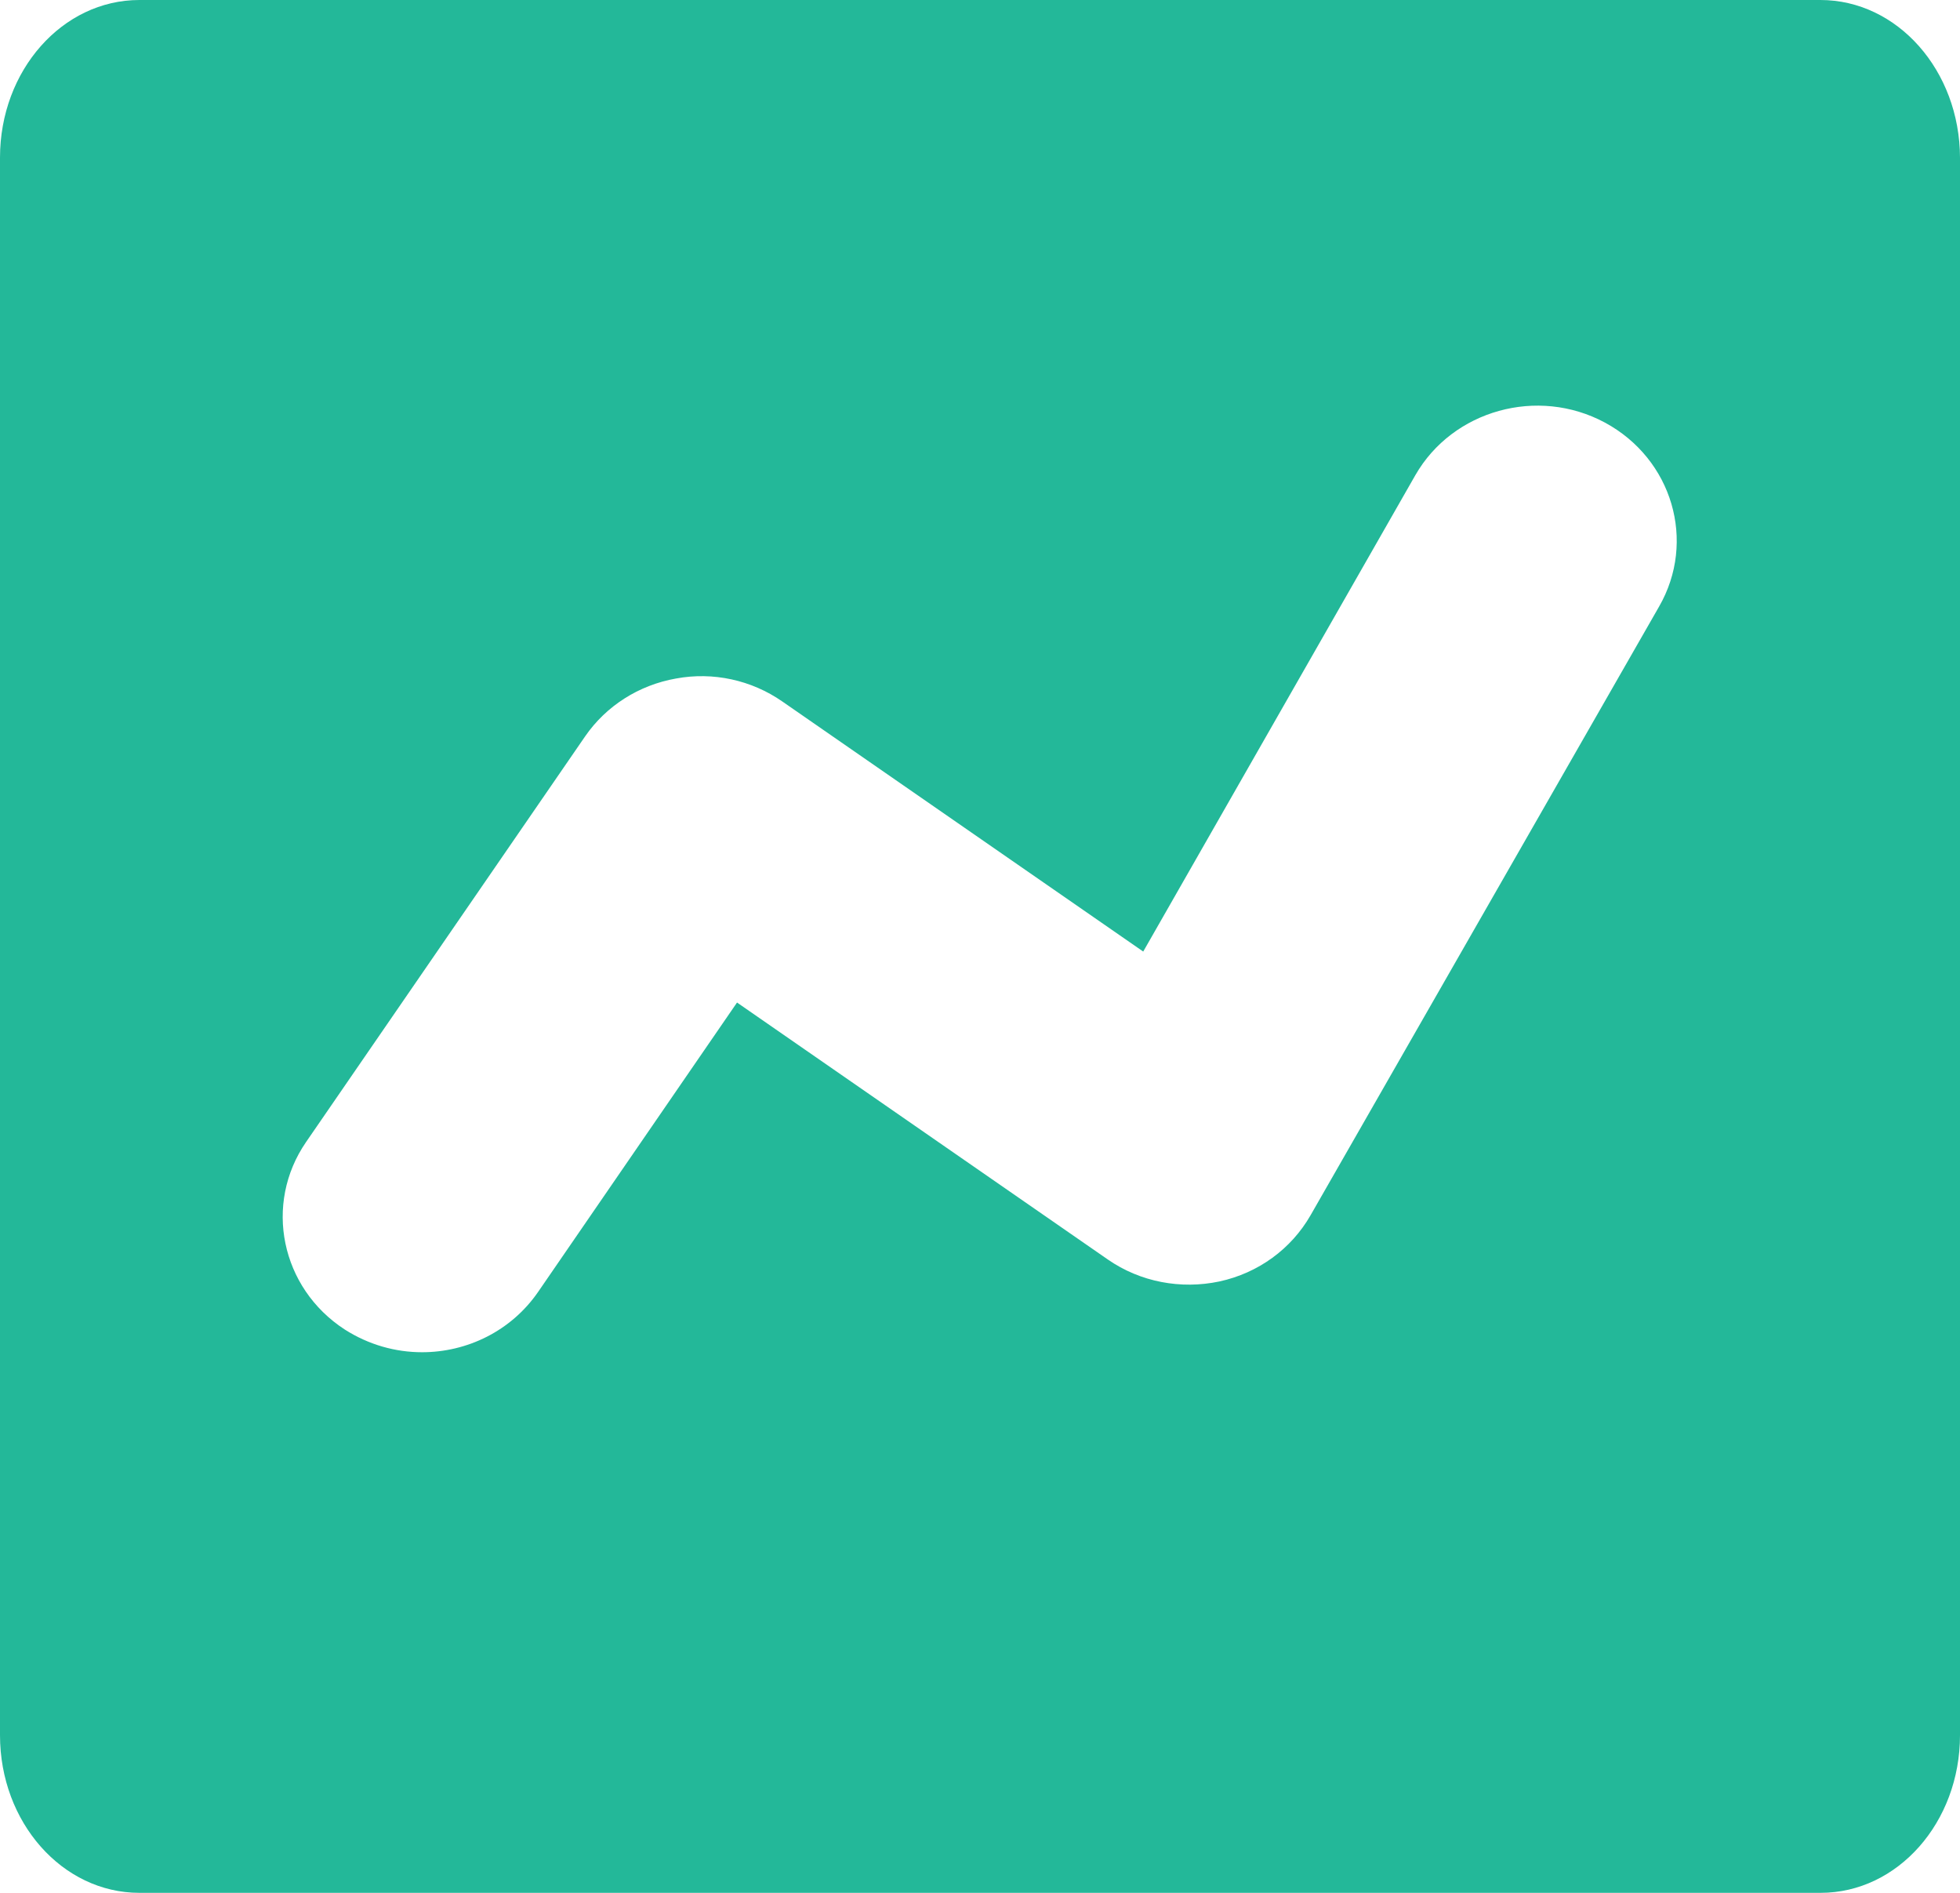 <svg width="29" height="28" viewBox="0 0 29 28" fill="none" xmlns="http://www.w3.org/2000/svg">
  <path fill-rule="evenodd" clip-rule="evenodd"
    d="M26.934 0H2.062C0.922 0 0 1.043 0 2.332V25.668C0 26.957 0.922 28 2.062 28H26.938C28.078 28 29 26.957 29 25.668V2.332C28.996 1.043 28.074 0 26.934 0ZM24.547 8.974L19.392 17.975C19.106 18.475 18.619 18.831 18.043 18.956C17.471 19.077 16.87 18.964 16.391 18.631L10.905 14.83L7.961 19.112C7.562 19.69 6.91 20.003 6.245 20.003C5.85 20.003 5.456 19.893 5.101 19.667C4.155 19.053 3.897 17.811 4.529 16.893L8.658 10.892C8.968 10.443 9.451 10.134 10.003 10.037C10.551 9.935 11.119 10.06 11.574 10.376L16.915 14.076L20.942 7.028C21.494 6.067 22.751 5.716 23.746 6.251C24.745 6.79 25.103 8.009 24.547 8.974Z"
    fill="#23B899" />
</svg>
